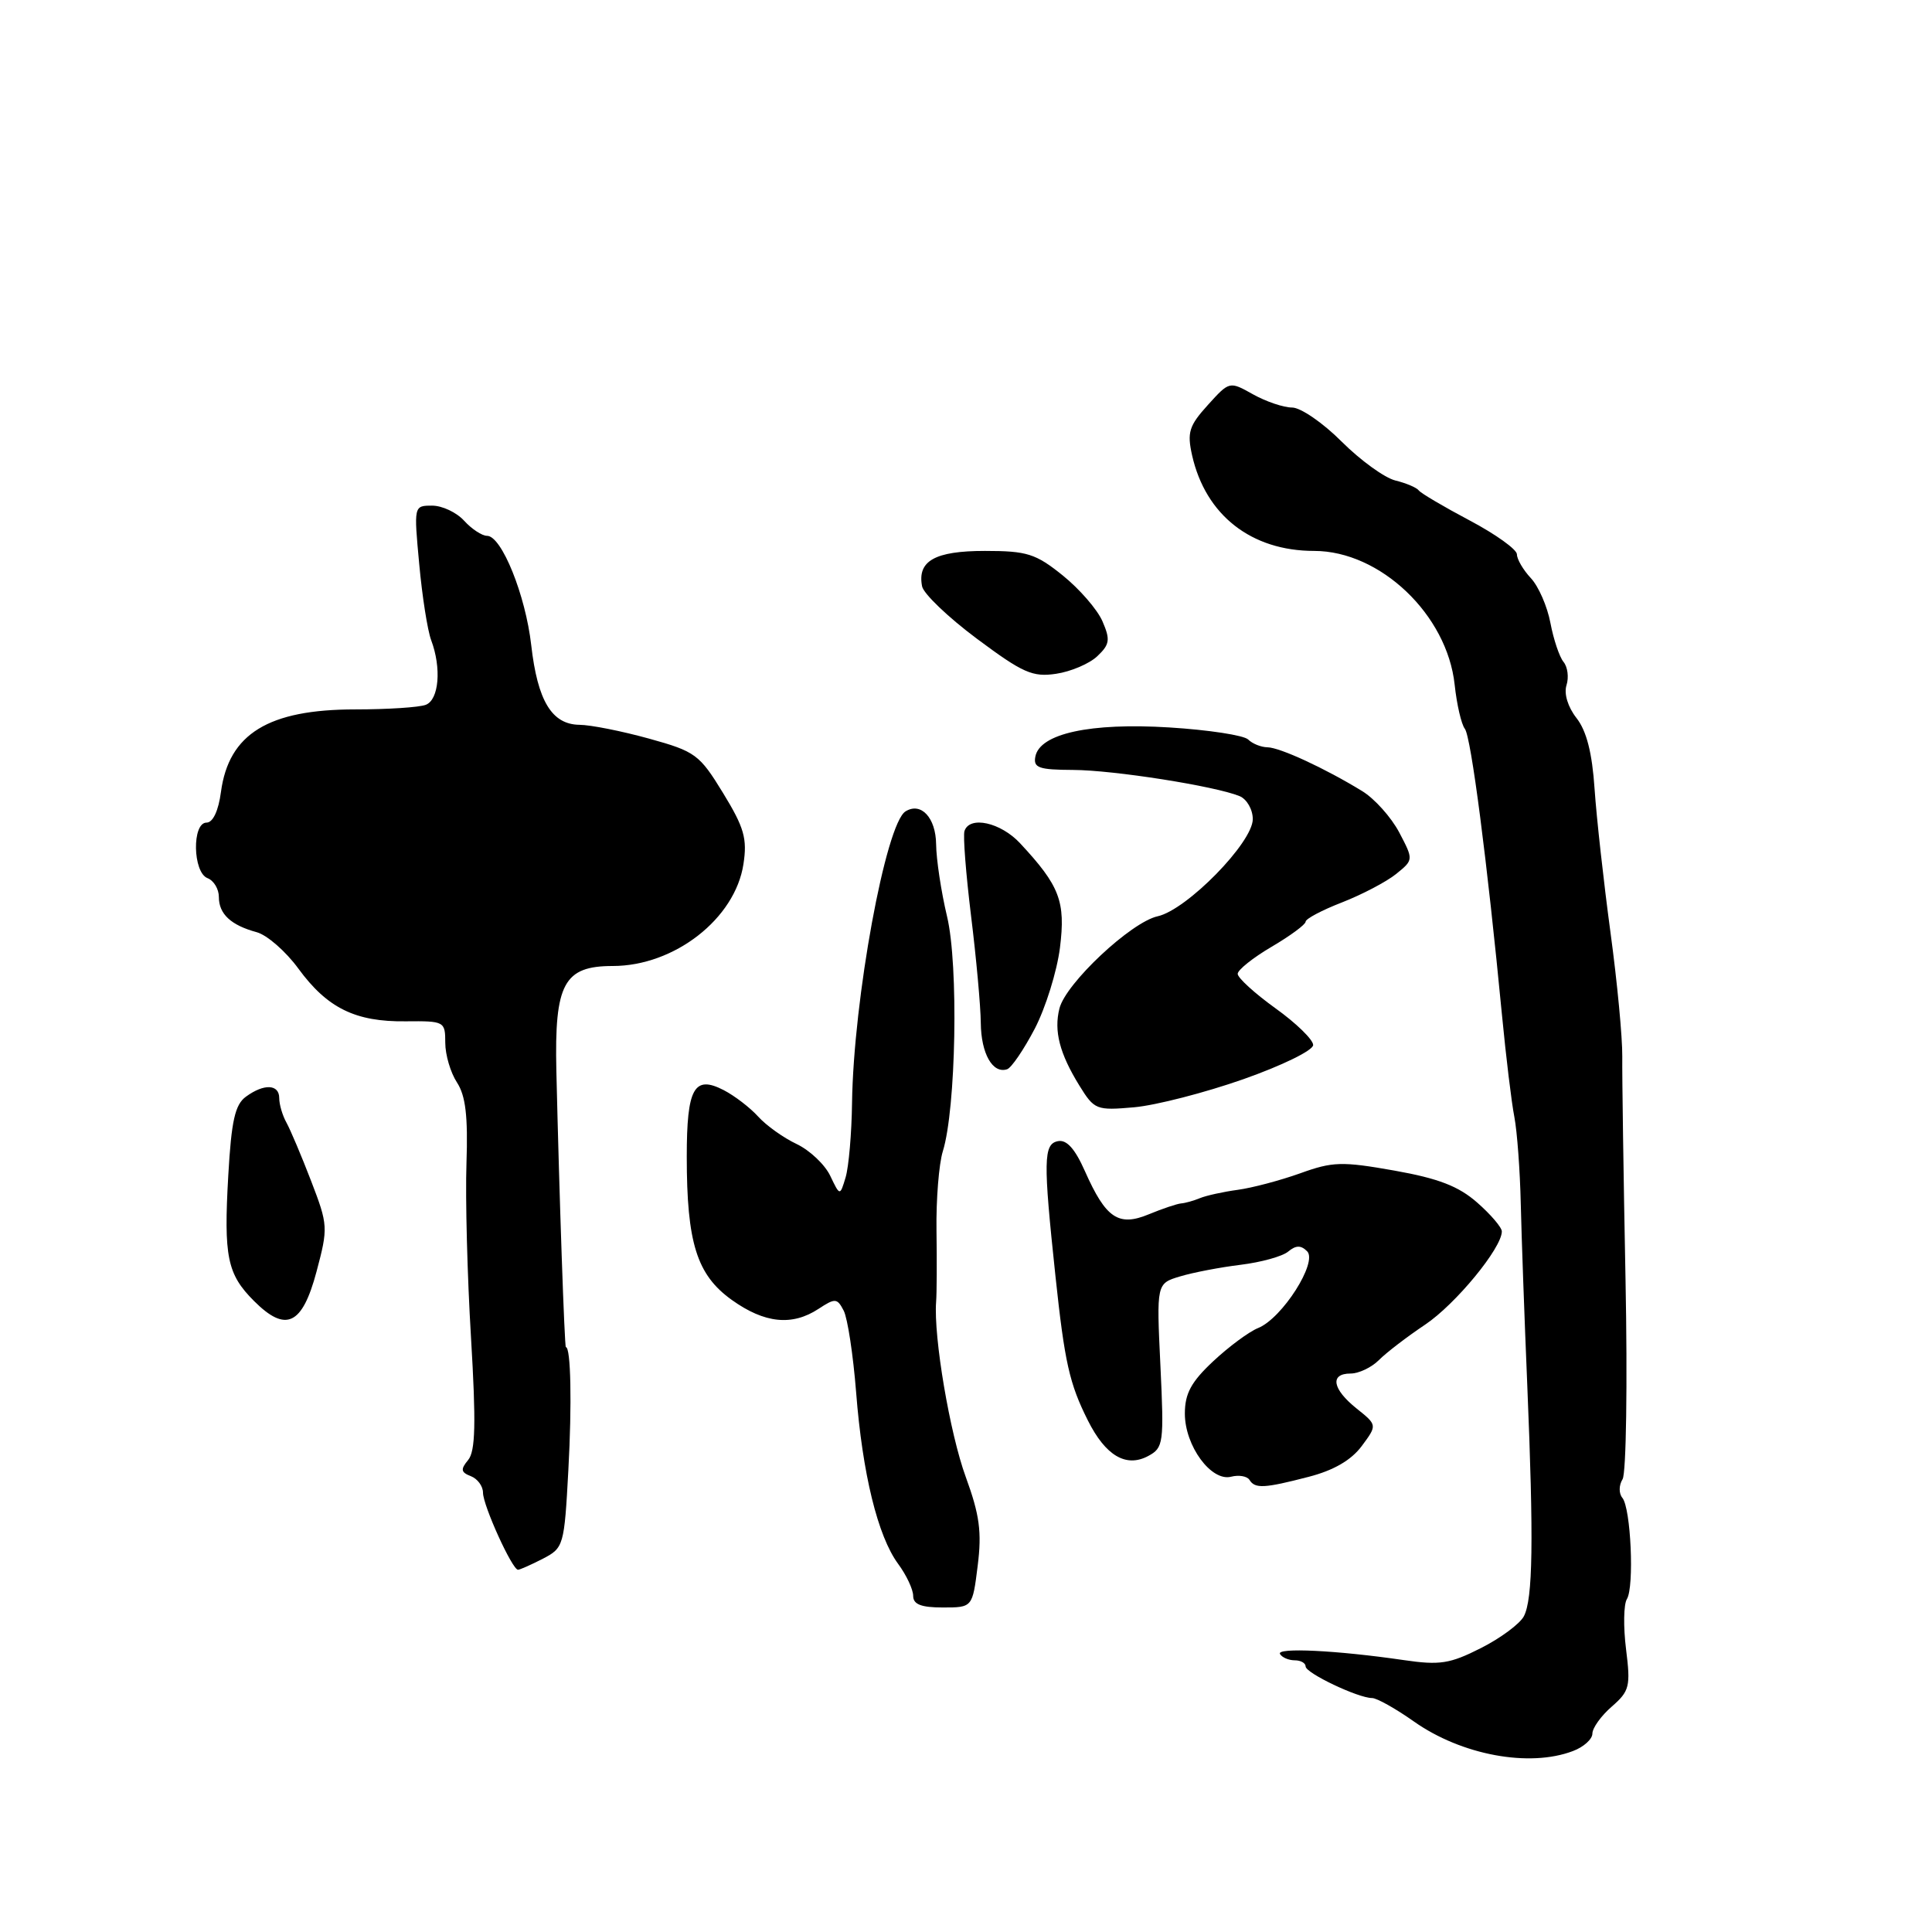 <?xml version="1.0" encoding="UTF-8" standalone="no"?>
<!DOCTYPE svg PUBLIC "-//W3C//DTD SVG 1.1//EN" "http://www.w3.org/Graphics/SVG/1.1/DTD/svg11.dtd" >
<svg xmlns="http://www.w3.org/2000/svg" xmlns:xlink="http://www.w3.org/1999/xlink" version="1.1" viewBox="0 0 256 256">
 <g >
 <path fill="currentColor"
d=" M 208.43 232.02 C 209.85 231.49 211.00 230.44 211.00 229.71 C 211.00 228.97 212.15 227.36 213.57 226.13 C 215.92 224.08 216.08 223.46 215.46 218.53 C 215.09 215.57 215.14 212.58 215.57 211.89 C 216.57 210.27 216.10 199.83 214.97 198.47 C 214.49 197.89 214.50 196.80 215.00 196.00 C 215.48 195.22 215.66 183.31 215.39 169.54 C 215.12 155.77 214.93 142.47 214.96 140.00 C 214.99 137.53 214.29 130.10 213.39 123.50 C 212.50 116.90 211.55 108.37 211.29 104.54 C 210.97 99.74 210.22 96.83 208.89 95.14 C 207.75 93.68 207.21 91.92 207.57 90.79 C 207.90 89.75 207.72 88.36 207.17 87.70 C 206.63 87.04 205.85 84.72 205.44 82.55 C 205.03 80.37 203.87 77.70 202.85 76.61 C 201.83 75.52 201.00 74.10 201.00 73.45 C 201.00 72.81 198.19 70.79 194.75 68.97 C 191.31 67.15 188.28 65.36 188.00 64.99 C 187.72 64.61 186.33 64.02 184.90 63.67 C 183.47 63.32 180.27 61.00 177.78 58.52 C 175.30 56.03 172.34 54.00 171.21 54.00 C 170.08 54.00 167.75 53.21 166.03 52.25 C 162.91 50.50 162.91 50.50 160.04 53.67 C 157.55 56.42 157.28 57.30 157.96 60.34 C 159.75 68.26 165.80 73.00 174.13 73.00 C 182.88 73.00 191.76 81.45 192.75 90.73 C 193.03 93.35 193.64 95.98 194.10 96.57 C 194.92 97.61 197.07 114.20 199.02 134.50 C 199.55 140.00 200.28 146.07 200.66 148.00 C 201.03 149.93 201.41 155.10 201.51 159.50 C 201.61 163.90 202.00 174.70 202.37 183.50 C 203.23 204.14 203.12 211.92 201.91 214.18 C 201.37 215.18 198.81 217.08 196.21 218.39 C 192.12 220.46 190.78 220.67 186.00 219.97 C 177.10 218.67 169.05 218.28 169.61 219.17 C 169.89 219.63 170.77 220.00 171.56 220.00 C 172.35 220.00 173.00 220.36 173.00 220.81 C 173.00 221.69 179.96 225.00 181.81 225.00 C 182.43 225.00 184.92 226.39 187.34 228.10 C 193.66 232.56 202.64 234.23 208.43 232.02 Z  M 129.55 207.46 C 130.11 202.99 129.80 200.72 127.97 195.71 C 125.86 189.95 123.69 177.13 124.04 172.50 C 124.13 171.40 124.15 167.15 124.09 163.05 C 124.03 158.95 124.41 154.22 124.93 152.55 C 126.68 146.93 127.03 127.87 125.49 121.44 C 124.71 118.17 124.06 113.86 124.04 111.86 C 124.00 108.35 122.04 106.24 119.99 107.51 C 117.36 109.13 113.09 132.44 112.90 146.13 C 112.85 150.18 112.46 154.62 112.05 156.00 C 111.30 158.50 111.30 158.50 110.01 155.80 C 109.30 154.31 107.30 152.42 105.56 151.59 C 103.82 150.77 101.52 149.13 100.45 147.94 C 99.38 146.76 97.33 145.19 95.90 144.45 C 91.97 142.42 91.00 144.17 91.00 153.26 C 91.00 164.69 92.33 168.93 96.97 172.25 C 101.32 175.36 104.96 175.73 108.46 173.43 C 110.67 171.98 110.93 172.00 111.80 173.68 C 112.31 174.68 113.05 179.54 113.44 184.47 C 114.28 195.28 116.31 203.55 119.00 207.21 C 120.10 208.70 121.00 210.61 121.00 211.46 C 121.00 212.59 122.06 213.00 124.93 213.00 C 128.86 213.00 128.86 213.00 129.55 207.46 Z  M 71.93 206.54 C 74.69 205.11 74.77 204.83 75.31 194.79 C 75.79 186.03 75.64 178.50 74.98 178.50 C 74.80 178.50 74.11 158.56 73.72 141.86 C 73.46 130.34 74.72 128.00 81.19 128.00 C 89.36 128.00 97.41 121.73 98.51 114.50 C 99.03 111.12 98.61 109.66 95.81 105.08 C 92.68 99.96 92.14 99.57 86.00 97.87 C 82.42 96.88 78.27 96.05 76.77 96.04 C 73.12 95.99 71.23 92.87 70.39 85.48 C 69.64 78.87 66.47 71.00 64.54 71.00 C 63.87 71.00 62.50 70.10 61.50 69.00 C 60.50 67.90 58.60 67.00 57.26 67.00 C 54.83 67.00 54.83 67.01 55.55 74.75 C 55.94 79.01 56.65 83.54 57.13 84.82 C 58.52 88.51 58.17 92.72 56.42 93.39 C 55.55 93.73 51.34 94.00 47.07 94.00 C 35.57 94.00 30.32 97.23 29.28 104.92 C 28.95 107.44 28.21 109.00 27.37 109.00 C 25.42 109.00 25.54 115.61 27.50 116.36 C 28.33 116.68 29.00 117.80 29.00 118.85 C 29.00 121.11 30.59 122.59 34.01 123.52 C 35.38 123.89 37.87 126.06 39.54 128.35 C 43.37 133.58 47.09 135.41 53.75 135.33 C 58.89 135.28 59.00 135.34 59.00 138.17 C 59.00 139.77 59.70 142.13 60.55 143.43 C 61.70 145.19 62.02 147.91 61.81 154.14 C 61.65 158.74 61.92 169.13 62.41 177.22 C 63.09 188.63 63.00 192.29 62.03 193.46 C 61.00 194.70 61.07 195.09 62.39 195.60 C 63.27 195.94 64.00 196.92 64.00 197.79 C 64.00 199.48 67.87 208.00 68.64 208.00 C 68.89 208.00 70.37 207.34 71.93 206.54 Z  M 173.43 195.68 C 176.72 194.83 179.04 193.48 180.43 191.62 C 182.50 188.83 182.50 188.83 179.75 186.63 C 176.53 184.05 176.18 182.00 178.96 182.00 C 180.04 182.00 181.73 181.20 182.71 180.22 C 183.69 179.23 186.45 177.12 188.84 175.52 C 192.88 172.81 199.00 165.37 199.00 163.17 C 199.00 162.64 197.53 160.92 195.74 159.35 C 193.27 157.18 190.61 156.15 184.77 155.11 C 177.82 153.88 176.59 153.91 172.28 155.47 C 169.65 156.41 165.93 157.40 164.00 157.66 C 162.07 157.92 159.82 158.42 159.00 158.76 C 158.18 159.10 157.05 159.42 156.50 159.46 C 155.95 159.51 154.04 160.15 152.25 160.89 C 148.21 162.57 146.54 161.45 143.76 155.19 C 142.44 152.21 141.34 150.98 140.18 151.21 C 138.26 151.59 138.22 153.75 139.85 169.06 C 141.07 180.52 141.70 183.34 144.15 188.22 C 146.49 192.89 149.21 194.50 152.14 192.93 C 154.17 191.84 154.25 191.26 153.76 180.93 C 153.24 170.07 153.24 170.07 156.37 169.13 C 158.09 168.61 161.70 167.92 164.40 167.59 C 167.09 167.26 169.93 166.48 170.69 165.84 C 171.72 164.99 172.38 164.98 173.20 165.80 C 174.64 167.24 169.89 174.69 166.71 175.97 C 165.49 176.46 162.81 178.45 160.75 180.38 C 157.83 183.11 157.00 184.66 157.00 187.31 C 157.00 191.59 160.50 196.36 163.14 195.67 C 164.16 195.41 165.25 195.60 165.56 196.09 C 166.29 197.28 167.51 197.22 173.43 195.68 Z  M 41.94 168.50 C 43.49 162.67 43.47 162.33 41.23 156.50 C 39.96 153.20 38.49 149.72 37.96 148.76 C 37.43 147.81 37.00 146.35 37.00 145.51 C 37.00 143.65 34.98 143.56 32.58 145.32 C 31.14 146.37 30.66 148.52 30.25 155.72 C 29.63 166.54 30.10 168.83 33.66 172.39 C 37.88 176.61 40.05 175.59 41.94 168.50 Z  M 164.75 143.00 C 169.89 141.19 174.00 139.18 174.00 138.47 C 174.00 137.76 171.75 135.57 169.00 133.60 C 166.25 131.62 164.00 129.57 164.00 129.04 C 164.00 128.52 166.03 126.90 168.50 125.45 C 170.97 124.00 173.00 122.50 173.00 122.13 C 173.00 121.75 175.17 120.60 177.83 119.57 C 180.49 118.53 183.71 116.84 184.99 115.81 C 187.31 113.93 187.31 113.93 185.40 110.29 C 184.34 108.29 182.14 105.83 180.49 104.82 C 175.54 101.79 169.60 99.05 167.95 99.02 C 167.10 99.01 165.94 98.54 165.39 97.99 C 164.83 97.43 160.12 96.71 154.94 96.39 C 144.46 95.74 137.78 97.20 137.19 100.25 C 136.90 101.74 137.65 102.00 142.18 102.02 C 147.54 102.04 161.01 104.16 164.25 105.49 C 165.21 105.89 166.00 107.26 166.00 108.54 C 166.00 111.64 157.26 120.56 153.40 121.41 C 149.86 122.19 141.21 130.30 140.38 133.63 C 139.63 136.62 140.40 139.59 143.02 143.84 C 145.01 147.06 145.26 147.16 150.29 146.72 C 153.16 146.46 159.66 144.79 164.75 143.00 Z  M 137.11 136.31 C 138.55 133.54 140.05 128.72 140.45 125.58 C 141.21 119.45 140.43 117.39 135.18 111.75 C 132.60 108.97 128.48 108.06 127.80 110.11 C 127.59 110.73 127.99 115.79 128.67 121.36 C 129.36 126.94 129.94 133.32 129.96 135.55 C 130.00 139.62 131.54 142.32 133.45 141.68 C 134.02 141.49 135.66 139.08 137.11 136.31 Z  M 145.40 86.95 C 147.05 85.39 147.14 84.76 146.08 82.32 C 145.41 80.77 143.04 78.04 140.82 76.25 C 137.23 73.36 136.09 73.00 130.51 73.00 C 123.88 73.00 121.53 74.32 122.18 77.69 C 122.37 78.67 125.64 81.80 129.45 84.64 C 135.53 89.17 136.83 89.75 139.94 89.28 C 141.90 88.99 144.36 87.94 145.40 86.95 Z "/>
</g>
</svg>